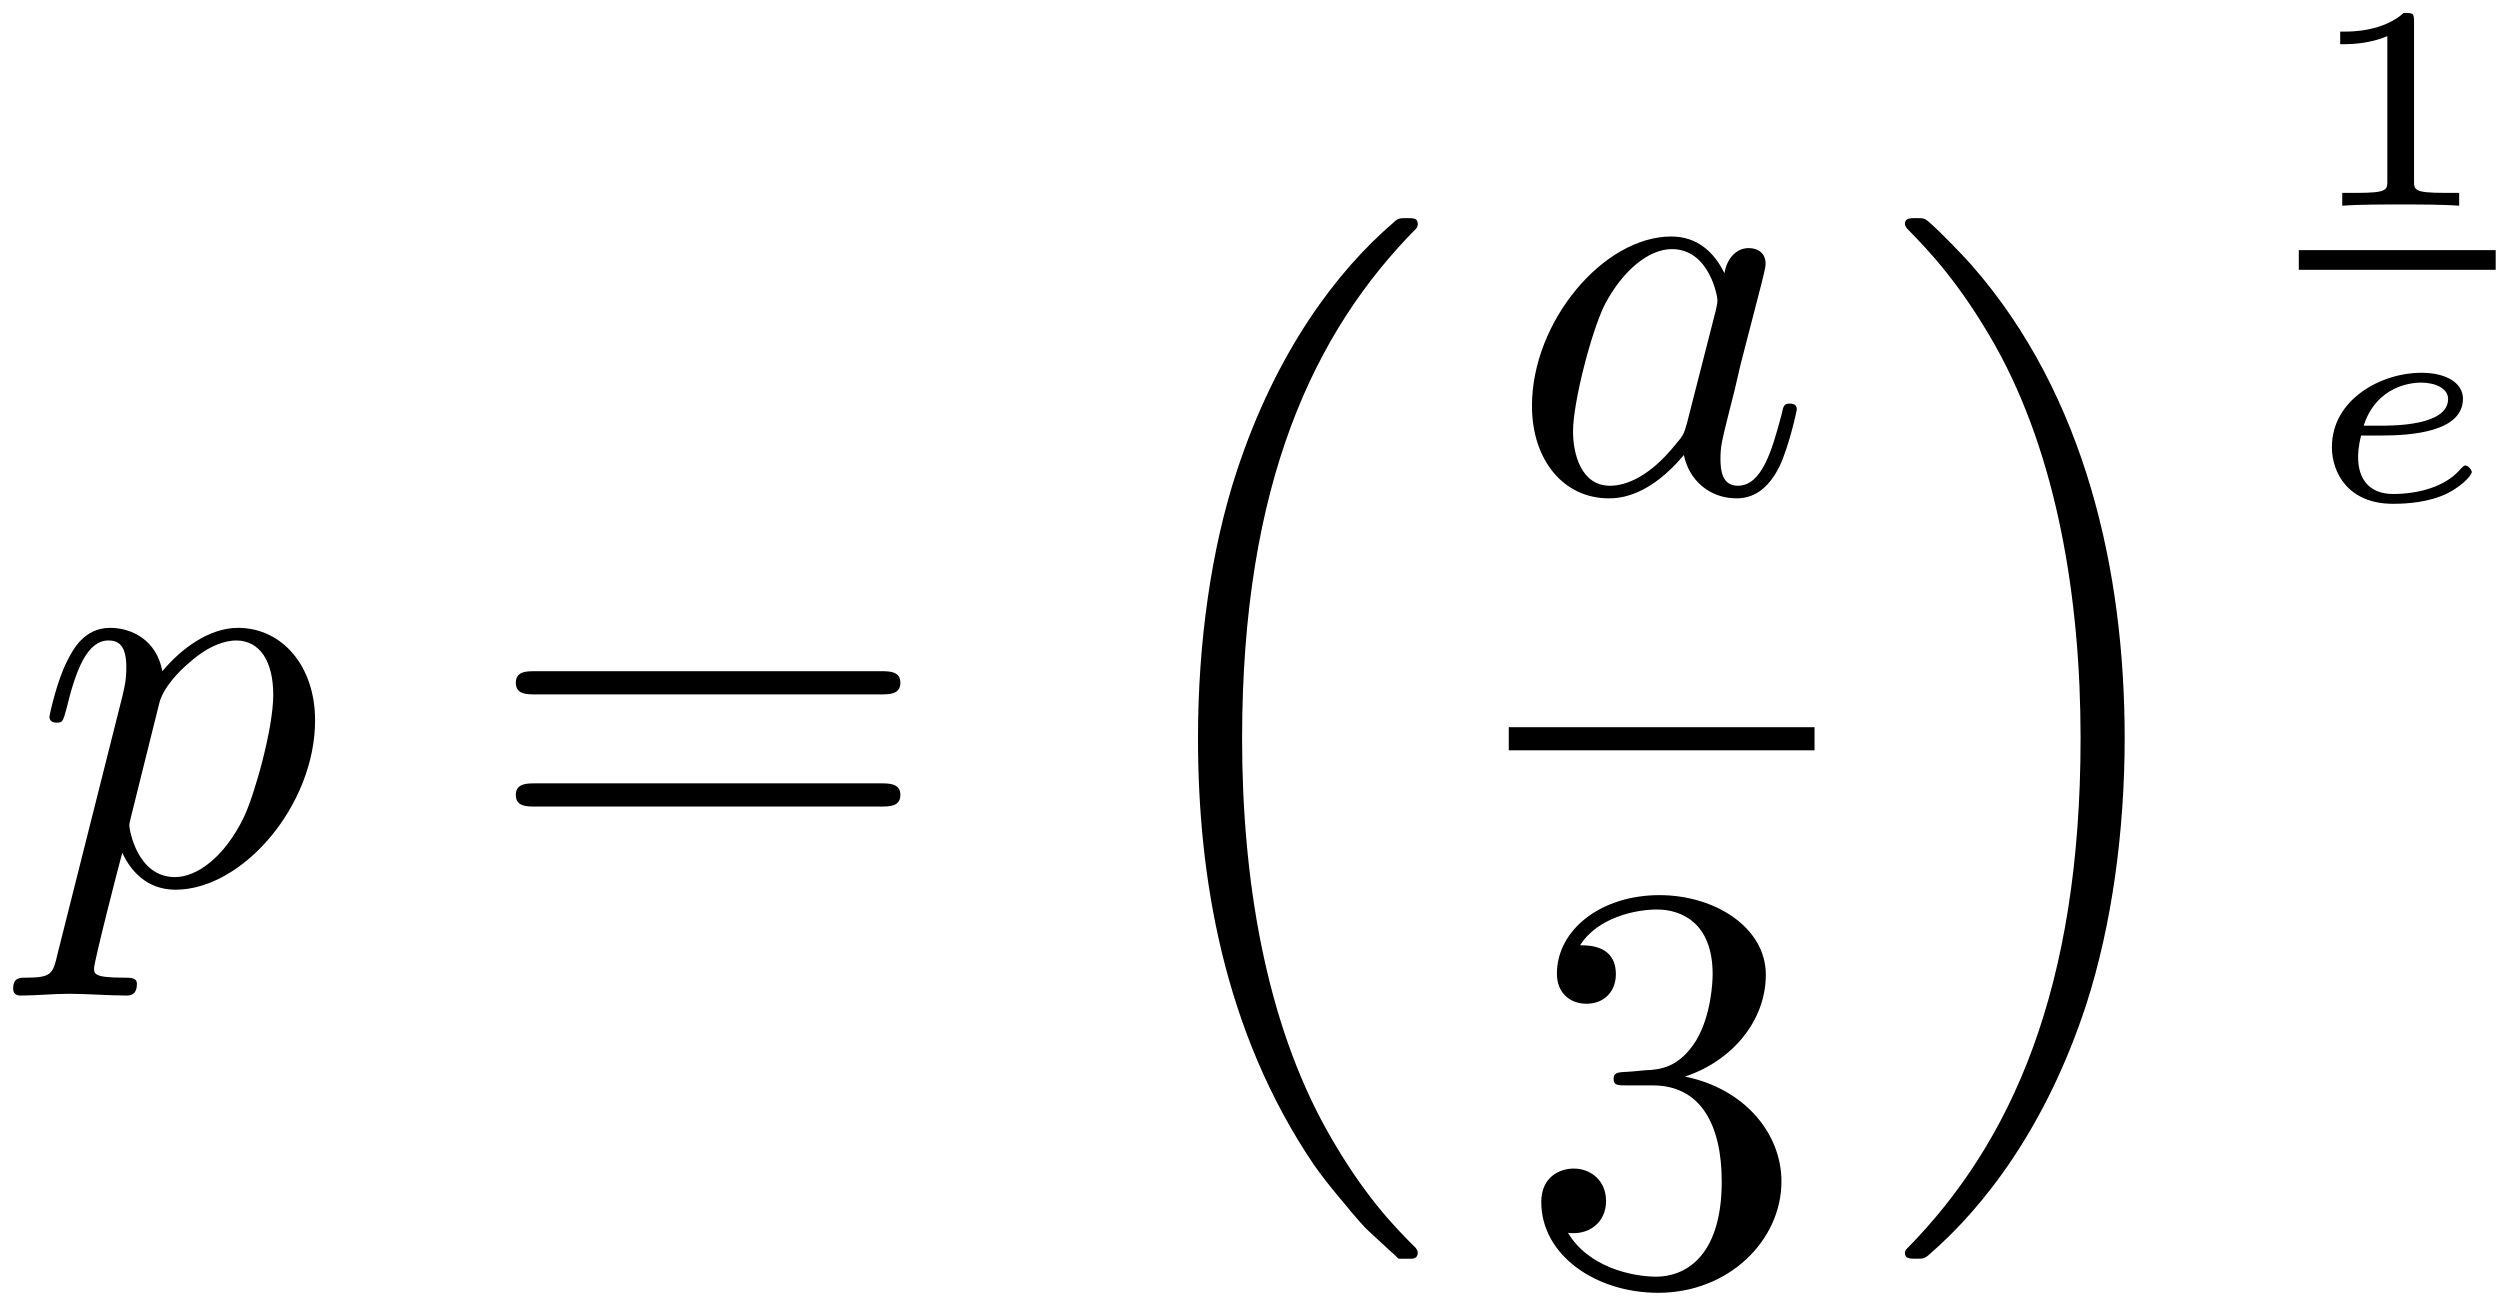 <?xml version="1.0" encoding="UTF-8"?>
<svg xmlns="http://www.w3.org/2000/svg" xmlns:xlink="http://www.w3.org/1999/xlink" width="155pt" height="81pt" viewBox="0 0 155 81" version="1.1"><!--latexit:AAAFFXjabVNdTFxFFD4zA5SypSxQWkp/uC1LpWrLQtVtRSpQuqiVLXZ3YYFdcPbu
7O4td+/d3Du37XaDmWjaF5vGGP+tRiBGqf+mMabRB5Ma09QmCsQ3Q0zfTIyJiUYf
jM7+WKvpnYd7zpkzZ77znW/iWV2zude7gjCpqKw6eSriOcEsWzONiMeMH2cqt8c9
1FLTmgyHPNzMNgA6+8YH7h1rqnfsbPO077qjY/edd3XtP9DbP/RQ4OhYJDqtJtK6
afOwx3B0fXltjWvdRmUsENw7w3L2hPyX6456VJ3a9mLt+jp3fUPjhiaBBREVolJU
iTWiWqwVNYubmje3bNm6bXurcIl1Yr2oE/WiRWwR28R2oUTi1Ga6ZrCwauqmFcqY
CRbmGtdZJGsxmonrLJahKUNLairlsqVQgnI27a6LU3UmZZmOkThUODhhm46lshA7
xdug/C3fvce1t9MbDgSPDQ1EA8FiYjBLVeb3KnKBG4nape5999w7UWrDoBkWKZnM
HisfmL/P948ZCQSPFvt2Vyy57u95YFwSYXNLM1LCPSILHXxQAgsEhx1OJe5gcWfh
YJ9Pnis5ywOuQ4OH/Td9CaqfSyvucGaLBrFZNE67v44mTNXJMIMXkUx2ebM8lqcW
11SdzdZEHZvJHmZoik1Ks4DZjuWL7M0q7UnTUniaKUX/1tw8zdh2LhOXORnK0/b/
9wrB2+1NOjy5P5bXjKzEaKgyRe4lHV3hpsJzWaYkNEsyouekQVVLkygVNU0tqnKp
wZqCdB4+Mjz3iNgw96hoEs2jgaDfNPjKyGPHXMFQeFT6Qe00k5Qk/TpN2dIPyJba
+jpKQ3S7xUaxaXTYNKhqSo7HJ8oV5id9ZUtGY1OSykFNLSiEWrn5mE8GH6fT7oZb
GE6USJ+P+24bb+sbKF25xFzJVEHsXJNA+r/I9exc9FaJrbKkdlzeOSgVOD/jK1sF
lWU6vf4uRS4QtYUZZw/7RWtpmruySq8SHdBSHdGkJCVPZ/P7Zgv+7qlSoGs2L6cq
azsnpt2NN9XzbzMLTsxX1NURlmOJ/vI7/jZ3OmSZJhcIqqEeWqAN9kA3+GASKKQh
C3l4Es7BeXgGnoXn4AV4CV6BC/A6vA0X4V14Hz6Ej+ESfAKfwmX4DL6Ea/ANfAer
8BP8gipQHWpGragddaMDqAf1ogE0jEbRFKJIQxbiKIeeQmfQWfQ0eg3NoYvoI3QZ
fYWuomvoOr6AF/Cb+C28iN/B7+FL+HN8BV/HK/h7vIp/wDfwj/hn/Bv+gwCpJA2k
ibSQTtJNhsgICZMYSZI0yRBOTpInyBlyjpwnz5MXycvkVXKFXCWr5Ab5lfxO/iyN
CqPyW8/Dfz7y19/w1KHI
-->
<defs>
<g>
<symbol overflow="visible" id="glyph0-0">
<path style="stroke:none;" d=""/>
</symbol>
<symbol overflow="visible" id="glyph0-1">
<path style="stroke:none;" d="M 1.609 4.375 C 1.328 5.594 1.25 5.844 -0.328 5.844 C -0.75 5.844 -1.141 5.844 -1.141 6.531 C -1.141 6.812 -0.969 6.953 -0.688 6.953 C 0.281 6.953 1.328 6.844 2.328 6.844 C 3.516 6.844 4.734 6.953 5.875 6.953 C 6.062 6.953 6.531 6.953 6.531 6.234 C 6.531 5.844 6.172 5.844 5.672 5.844 C 3.875 5.844 3.875 5.594 3.875 5.266 C 3.875 4.844 5.375 -1 5.625 -1.906 C 6.094 -0.859 7.094 0.391 8.922 0.391 C 13.094 0.391 17.578 -4.844 17.578 -10.109 C 17.578 -13.484 15.531 -15.844 12.797 -15.844 C 11.016 -15.844 9.281 -14.562 8.109 -13.156 C 7.75 -15.094 6.203 -15.844 4.875 -15.844 C 3.234 -15.844 2.547 -14.453 2.219 -13.812 C 1.578 -12.594 1.109 -10.438 1.109 -10.328 C 1.109 -9.969 1.469 -9.969 1.547 -9.969 C 1.906 -9.969 1.938 -10 2.156 -10.797 C 2.766 -13.344 3.484 -15.062 4.766 -15.062 C 5.375 -15.062 5.875 -14.781 5.875 -13.406 C 5.875 -12.594 5.766 -12.188 5.625 -11.578 Z M 7.922 -11.188 C 8.172 -12.156 9.141 -13.156 9.797 -13.703 C 11.047 -14.812 12.078 -15.062 12.688 -15.062 C 14.125 -15.062 14.984 -13.812 14.984 -11.688 C 14.984 -9.578 13.812 -5.453 13.156 -4.094 C 11.938 -1.578 10.219 -0.391 8.891 -0.391 C 6.531 -0.391 6.062 -3.375 6.062 -3.578 C 6.062 -3.656 6.062 -3.734 6.172 -4.156 Z M 7.922 -11.188 "/>
</symbol>
<symbol overflow="visible" id="glyph0-2">
<path style="stroke:none;" d="M 13.375 -13.562 C 12.734 -14.875 11.688 -15.844 10.078 -15.844 C 5.875 -15.844 1.438 -10.578 1.438 -5.344 C 1.438 -1.969 3.406 0.391 6.203 0.391 C 6.922 0.391 8.719 0.25 10.859 -2.297 C 11.156 -0.781 12.406 0.391 14.125 0.391 C 15.391 0.391 16.203 -0.438 16.781 -1.578 C 17.391 -2.875 17.859 -5.062 17.859 -5.125 C 17.859 -5.484 17.531 -5.484 17.422 -5.484 C 17.062 -5.484 17.031 -5.344 16.922 -4.844 C 16.312 -2.516 15.672 -0.391 14.203 -0.391 C 13.234 -0.391 13.125 -1.328 13.125 -2.047 C 13.125 -2.828 13.203 -3.125 13.594 -4.703 C 13.984 -6.203 14.062 -6.562 14.375 -7.922 L 15.672 -12.938 C 15.922 -13.953 15.922 -14.016 15.922 -14.172 C 15.922 -14.781 15.484 -15.125 14.875 -15.125 C 14.016 -15.125 13.484 -14.344 13.375 -13.562 Z M 11.047 -4.266 C 10.859 -3.625 10.859 -3.547 10.328 -2.938 C 8.75 -0.969 7.281 -0.391 6.281 -0.391 C 4.484 -0.391 3.984 -2.359 3.984 -3.766 C 3.984 -5.562 5.125 -9.969 5.953 -11.625 C 7.062 -13.734 8.672 -15.062 10.109 -15.062 C 12.438 -15.062 12.938 -12.125 12.938 -11.906 C 12.938 -11.688 12.875 -11.469 12.844 -11.297 Z M 11.047 -4.266 "/>
</symbol>
<symbol overflow="visible" id="glyph1-0">
<path style="stroke:none;" d=""/>
</symbol>
<symbol overflow="visible" id="glyph1-1">
<path style="stroke:none;" d="M 24.641 -11.719 C 25.172 -11.719 25.859 -11.719 25.859 -12.438 C 25.859 -13.156 25.172 -13.156 24.672 -13.156 L 3.188 -13.156 C 2.688 -13.156 2.016 -13.156 2.016 -12.438 C 2.016 -11.719 2.688 -11.719 3.234 -11.719 Z M 24.672 -4.766 C 25.172 -4.766 25.859 -4.766 25.859 -5.484 C 25.859 -6.203 25.172 -6.203 24.641 -6.203 L 3.234 -6.203 C 2.688 -6.203 2.016 -6.203 2.016 -5.484 C 2.016 -4.766 2.688 -4.766 3.188 -4.766 Z M 24.672 -4.766 "/>
</symbol>
<symbol overflow="visible" id="glyph1-2">
<path style="stroke:none;" d="M 10.406 -12.625 C 13.344 -13.594 15.422 -16.094 15.422 -18.938 C 15.422 -21.875 12.266 -23.875 8.828 -23.875 C 5.203 -23.875 2.469 -21.734 2.469 -19 C 2.469 -17.828 3.266 -17.141 4.297 -17.141 C 5.422 -17.141 6.125 -17.922 6.125 -18.969 C 6.125 -20.766 4.453 -20.766 3.906 -20.766 C 5.016 -22.516 7.391 -22.984 8.672 -22.984 C 10.141 -22.984 12.125 -22.203 12.125 -18.969 C 12.125 -18.547 12.047 -16.453 11.109 -14.875 C 10.047 -13.156 8.828 -13.047 7.922 -13.016 C 7.641 -12.984 6.781 -12.906 6.531 -12.906 C 6.234 -12.875 5.984 -12.844 5.984 -12.484 C 5.984 -12.078 6.234 -12.078 6.844 -12.078 L 8.422 -12.078 C 11.375 -12.078 12.688 -9.641 12.688 -6.125 C 12.688 -1.25 10.219 -0.219 8.641 -0.219 C 7.094 -0.219 4.406 -0.828 3.156 -2.938 C 4.406 -2.766 5.516 -3.547 5.516 -4.906 C 5.516 -6.203 4.547 -6.922 3.516 -6.922 C 2.656 -6.922 1.5 -6.422 1.5 -4.844 C 1.5 -1.578 4.844 0.781 8.75 0.781 C 13.125 0.781 16.391 -2.469 16.391 -6.125 C 16.391 -9.078 14.125 -11.875 10.406 -12.625 Z M 10.406 -12.625 "/>
</symbol>
<symbol overflow="visible" id="glyph2-0">
<path style="stroke:none;" d=""/>
</symbol>
<symbol overflow="visible" id="glyph2-1">
<path style="stroke:none;" d="M 18.469 62.688 C 18.547 62.719 18.859 63.078 18.891 63.078 L 19.688 63.078 C 19.797 63.078 20.078 63.047 20.078 62.719 C 20.078 62.578 20.016 62.5 19.938 62.391 C 18.641 61.109 16.703 59.125 14.484 55.188 C 10.609 48.297 9.188 39.438 9.188 30.844 C 9.188 14.922 13.703 5.562 19.969 -0.781 C 20.078 -0.891 20.078 -1 20.078 -1.078 C 20.078 -1.438 19.828 -1.438 19.406 -1.438 C 18.938 -1.438 18.859 -1.438 18.547 -1.141 C 15.125 1.797 11.297 6.781 8.828 14.344 C 7.281 19.078 6.453 24.844 6.453 30.797 C 6.453 39.297 8 48.906 13.625 57.234 C 14.594 58.625 15.922 60.094 15.922 60.141 C 16.281 60.562 16.781 61.141 17.062 61.391 Z M 18.469 62.688 "/>
</symbol>
<symbol overflow="visible" id="glyph2-2">
<path style="stroke:none;" d="M 14.922 30.797 C 14.922 20.516 12.516 9.578 5.453 1.5 C 4.953 0.938 3.625 -0.469 2.766 -1.219 C 2.516 -1.438 2.438 -1.438 1.969 -1.438 C 1.609 -1.438 1.297 -1.438 1.297 -1.078 C 1.297 -0.938 1.438 -0.781 1.5 -0.719 C 2.719 0.531 4.656 2.516 6.891 6.453 C 10.75 13.344 12.188 22.203 12.188 30.797 C 12.188 46.359 7.891 55.875 1.438 62.438 C 1.359 62.5 1.297 62.609 1.297 62.719 C 1.297 63.078 1.609 63.078 1.969 63.078 C 2.438 63.078 2.516 63.078 2.828 62.797 C 6.234 59.844 10.078 54.859 12.547 47.297 C 14.125 42.391 14.922 36.578 14.922 30.797 Z M 14.922 30.797 "/>
</symbol>
<symbol overflow="visible" id="glyph3-0">
<path style="stroke:none;" d=""/>
</symbol>
<symbol overflow="visible" id="glyph3-1">
<path style="stroke:none;" d="M 7.141 -11.406 C 7.141 -11.953 7.078 -11.953 6.5 -11.953 C 5.219 -10.797 3.234 -10.797 2.875 -10.797 L 2.562 -10.797 L 2.562 -10.016 L 2.875 -10.016 C 3.281 -10.016 4.453 -10.062 5.484 -10.516 L 5.484 -1.547 C 5.484 -0.984 5.484 -0.797 3.594 -0.797 L 2.688 -0.797 L 2.688 0 C 3.672 -0.078 5.281 -0.078 6.312 -0.078 C 7.359 -0.078 8.953 -0.078 9.938 0 L 9.938 -0.797 L 9.047 -0.797 C 7.141 -0.797 7.141 -0.984 7.141 -1.547 Z M 7.141 -11.406 "/>
</symbol>
<symbol overflow="visible" id="glyph4-0">
<path style="stroke:none;" d=""/>
</symbol>
<symbol overflow="visible" id="glyph4-1">
<path style="stroke:none;" d="M 5.109 -4.031 C 6.922 -4.031 10.141 -4.25 10.141 -6.312 C 10.141 -7.234 9.203 -7.922 7.547 -7.922 C 5.109 -7.922 2.016 -6.297 2.016 -3.312 C 2.016 -1.688 3.062 0.203 5.797 0.203 C 6.141 0.203 7.562 0.203 8.766 -0.266 C 9.969 -0.734 10.688 -1.562 10.688 -1.766 C 10.688 -1.906 10.453 -2.172 10.297 -2.172 C 10.203 -2.172 10.188 -2.156 9.906 -1.859 C 9.016 -0.875 7.422 -0.406 5.812 -0.406 C 4.344 -0.406 3.641 -1.328 3.641 -2.672 C 3.641 -2.859 3.641 -3.312 3.828 -4.031 Z M 3.984 -4.641 C 4.797 -7.141 7 -7.312 7.531 -7.312 C 8.438 -7.312 9.219 -6.953 9.219 -6.297 C 9.219 -4.641 5.859 -4.641 5.016 -4.641 Z M 3.984 -4.641 "/>
</symbol>
</g>
</defs>
<g id="surface1">
<g style="fill:rgb(0%,0%,0%);fill-opacity:1;">
  <use xlink:href="#glyph0-1" x="1.957" y="54.771"/>
</g>
<g style="fill:rgb(0%,0%,0%);fill-opacity:1;">
  <use xlink:href="#glyph1-1" x="29.965" y="54.771"/>
</g>
<g style="fill:rgb(0%,0%,0%);fill-opacity:1;">
  <use xlink:href="#glyph2-1" x="67.822" y="14.962"/>
</g>
<g style="fill:rgb(0%,0%,0%);fill-opacity:1;">
  <use xlink:href="#glyph0-2" x="93.544" y="30.507"/>
</g>
<path style="fill:none;stroke-width:0.398;stroke-linecap:butt;stroke-linejoin:miter;stroke:rgb(0%,0%,0%);stroke-opacity:1;stroke-miterlimit:10;" d="M -0 -0 L 5.266 -0 " transform="matrix(3.6,0,0,-3.6,93.544,45.803)"/>
<g style="fill:rgb(0%,0%,0%);fill-opacity:1;">
  <use xlink:href="#glyph1-2" x="94.059" y="79.373"/>
</g>
<g style="fill:rgb(0%,0%,0%);fill-opacity:1;">
  <use xlink:href="#glyph2-2" x="116.808" y="14.962"/>
</g>
<g style="fill:rgb(0%,0%,0%);fill-opacity:1;">
  <use xlink:href="#glyph3-1" x="142.53" y="12.755"/>
</g>
<path style="fill:none;stroke-width:0.339;stroke-linecap:butt;stroke-linejoin:miter;stroke:rgb(0%,0%,0%);stroke-opacity:1;stroke-miterlimit:10;" d="M -0.001 0 L 3.39 0 " transform="matrix(3.6,0,0,-3.6,142.529,16.118)"/>
<g style="fill:rgb(0%,0%,0%);fill-opacity:1;">
  <use xlink:href="#glyph4-1" x="142.562" y="31.033"/>
</g>
</g>
</svg>
